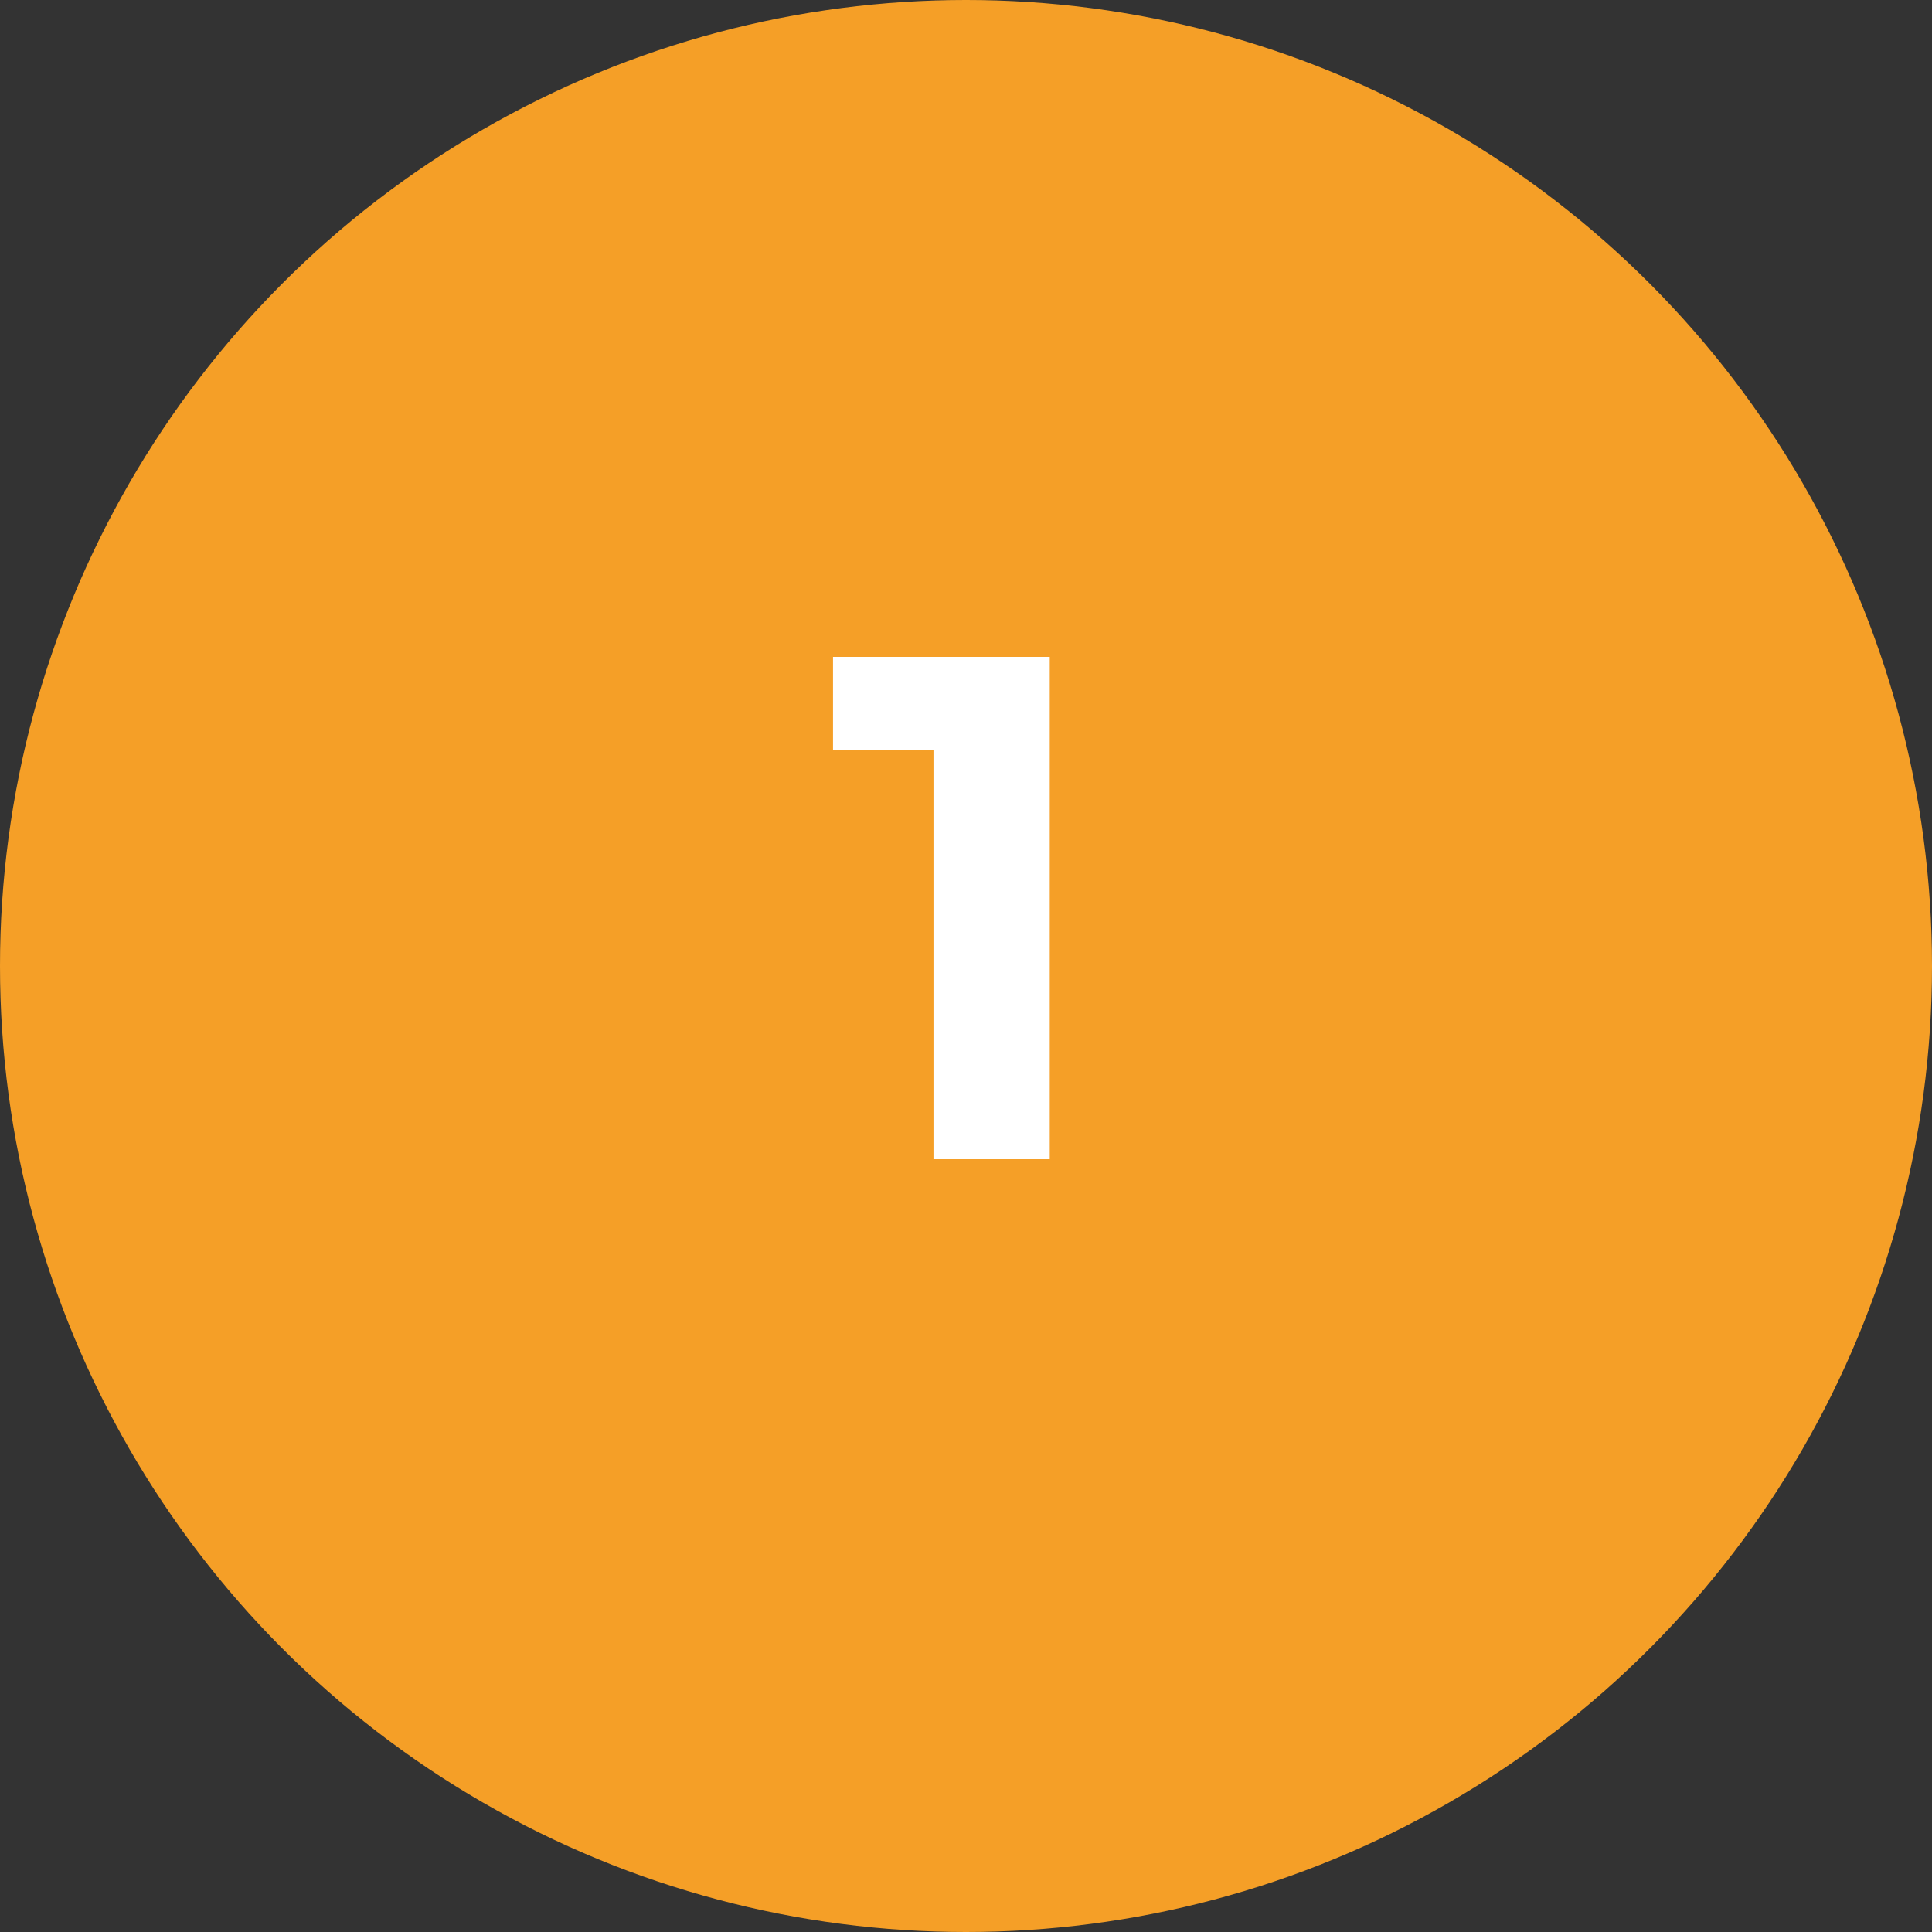 <svg width="35" height="35" viewBox="0 0 35 35" fill="none" xmlns="http://www.w3.org/2000/svg">
<rect x="0" y="0" width="35" height="35" fill="#333333" stroke="none"/>
<circle cx="17.5" cy="17.5" r="17.5" fill="#F59F27"/>
<path d="M19.017 11.9V21H16.911V13.59H15.091V11.9H19.017Z" fill="white"/>
</svg>
